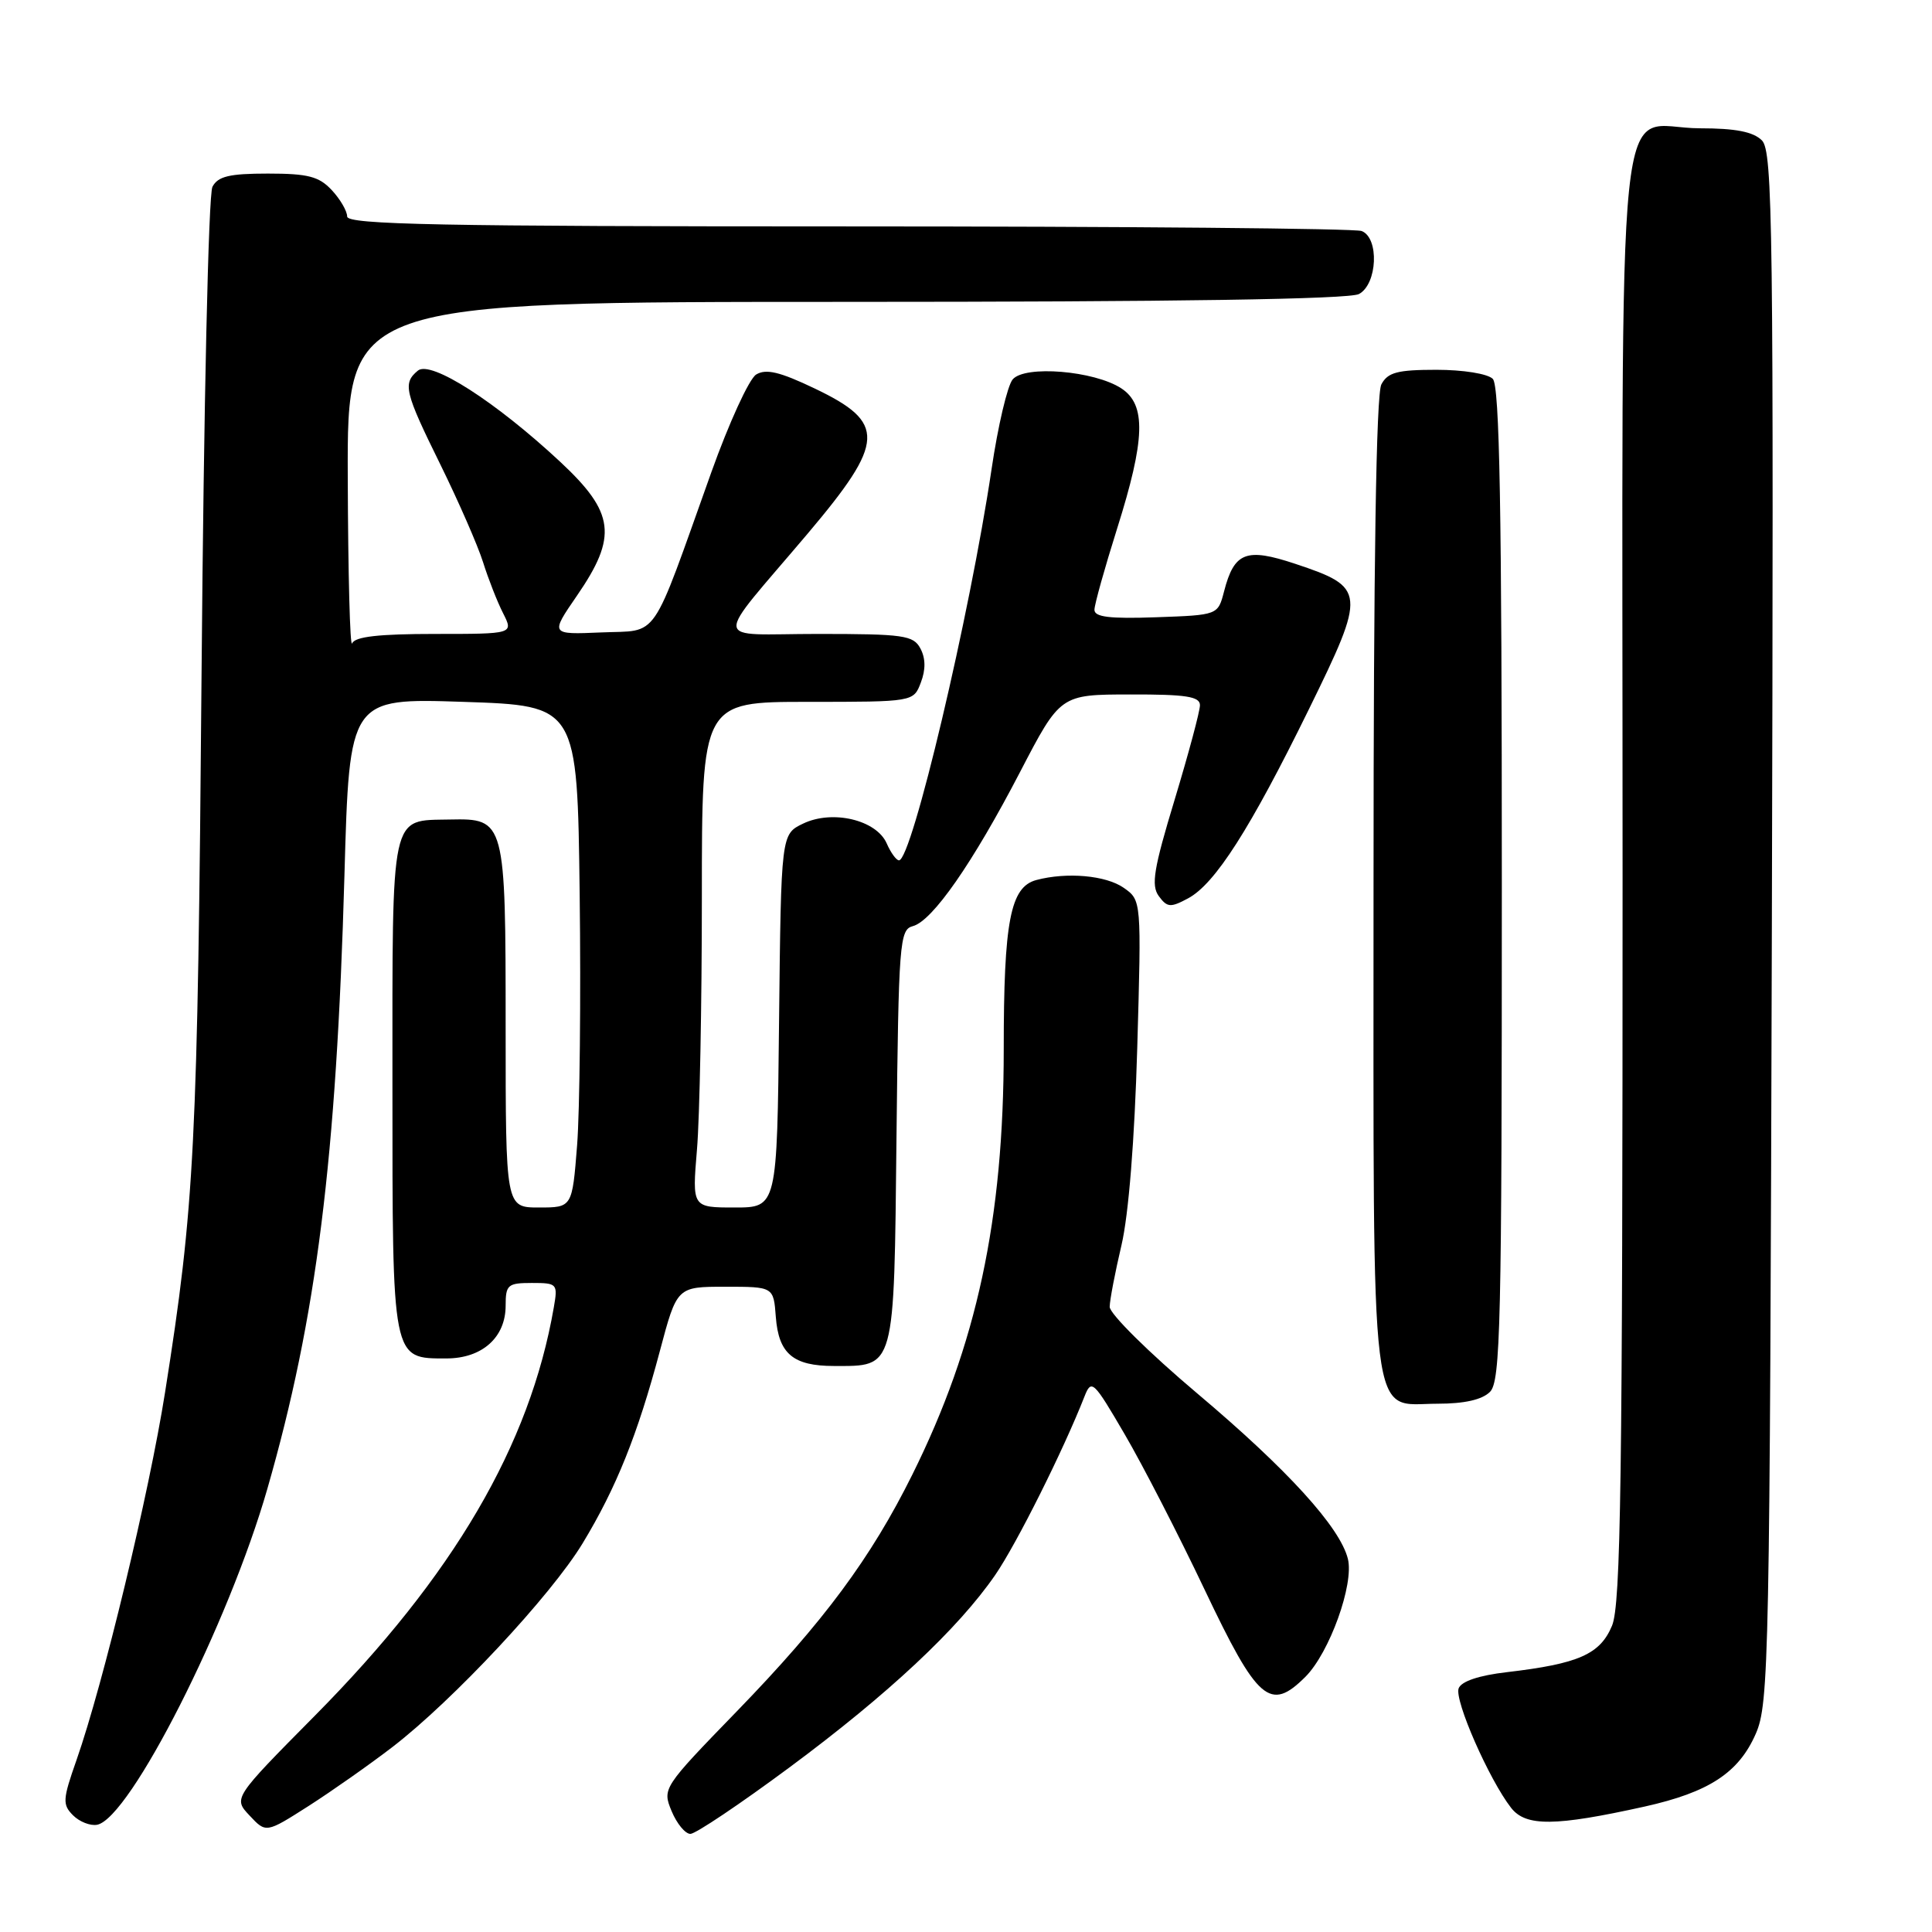 <?xml version="1.0" encoding="UTF-8" standalone="no"?>
<!DOCTYPE svg PUBLIC "-//W3C//DTD SVG 1.1//EN" "http://www.w3.org/Graphics/SVG/1.1/DTD/svg11.dtd" >
<svg xmlns="http://www.w3.org/2000/svg" xmlns:xlink="http://www.w3.org/1999/xlink" version="1.1" viewBox="0 0 256 256">
 <g >
 <path fill="currentColor"
d=" M 52.00 231.49 C 60.03 225.31 73.01 211.41 77.20 204.50 C 81.66 197.14 84.48 190.12 87.44 179.00 C 89.70 170.50 89.70 170.50 96.10 170.50 C 102.50 170.50 102.50 170.50 102.80 174.50 C 103.17 179.38 105.09 181.00 110.50 181.00 C 118.66 181.00 118.46 181.74 118.79 150.69 C 119.07 124.88 119.20 123.18 120.95 122.72 C 123.55 122.04 128.88 114.38 135.16 102.30 C 140.50 92.03 140.50 92.03 149.75 92.02 C 157.15 92.00 159.00 92.29 159.00 93.44 C 159.00 94.24 157.49 99.86 155.65 105.95 C 152.87 115.11 152.51 117.31 153.54 118.73 C 154.66 120.25 155.09 120.29 157.42 119.04 C 161.00 117.13 165.66 109.83 173.44 93.97 C 181.06 78.44 181.00 77.83 171.63 74.71 C 165.11 72.54 163.54 73.15 162.19 78.38 C 161.38 81.50 161.38 81.50 153.19 81.79 C 147.01 82.01 145.00 81.76 145.02 80.79 C 145.03 80.08 146.38 75.25 148.02 70.05 C 151.76 58.20 151.90 53.63 148.58 51.46 C 145.00 49.12 135.78 48.36 134.18 50.28 C 133.49 51.11 132.23 56.45 131.39 62.15 C 128.51 81.52 120.82 114.00 119.12 114.00 C 118.77 114.00 118.03 112.99 117.49 111.75 C 116.12 108.64 110.31 107.26 106.42 109.13 C 103.50 110.53 103.50 110.53 103.23 135.26 C 102.97 160.00 102.97 160.00 97.34 160.00 C 91.71 160.00 91.71 160.00 92.35 152.35 C 92.71 148.14 93.00 133.07 93.00 118.85 C 93.00 93.00 93.00 93.00 107.02 93.00 C 121.05 93.00 121.05 93.00 122.02 90.43 C 122.67 88.73 122.65 87.22 121.96 85.93 C 121.03 84.18 119.76 84.00 108.37 84.00 C 94.13 84.00 94.30 85.75 107.07 70.65 C 117.31 58.52 117.43 56.01 107.98 51.49 C 103.32 49.26 101.49 48.83 100.19 49.63 C 99.26 50.21 96.59 56.04 94.25 62.59 C 86.09 85.42 87.44 83.46 79.67 83.80 C 72.90 84.09 72.90 84.09 76.45 78.93 C 81.85 71.08 81.46 67.94 74.25 61.21 C 65.68 53.22 57.07 47.70 55.37 49.11 C 53.33 50.80 53.60 51.92 58.38 61.61 C 60.78 66.50 63.32 72.30 64.01 74.50 C 64.70 76.70 65.89 79.74 66.66 81.25 C 68.05 84.00 68.05 84.00 57.61 84.00 C 50.19 84.00 47.02 84.36 46.66 85.25 C 46.38 85.94 46.12 76.04 46.08 63.25 C 46.00 40.00 46.00 40.00 112.07 40.00 C 155.69 40.00 178.79 39.65 180.07 38.96 C 182.52 37.65 182.78 31.51 180.42 30.61 C 179.55 30.27 148.95 30.00 112.42 30.00 C 58.29 30.00 46.00 29.76 46.00 28.69 C 46.00 27.97 45.08 26.39 43.96 25.19 C 42.27 23.38 40.82 23.00 35.50 23.00 C 30.40 23.00 28.88 23.36 28.15 24.75 C 27.62 25.74 27.00 53.76 26.71 89.00 C 26.19 151.97 25.80 159.67 21.87 184.50 C 19.76 197.87 13.69 223.08 10.13 233.24 C 8.30 238.44 8.26 239.12 9.68 240.54 C 10.54 241.40 11.97 241.96 12.87 241.79 C 17.22 240.95 30.30 215.15 35.43 197.26 C 41.94 174.62 44.58 153.58 45.64 116.00 C 46.30 92.50 46.30 92.50 61.40 93.00 C 76.50 93.50 76.50 93.50 76.81 118.50 C 76.98 132.25 76.82 147.21 76.47 151.75 C 75.82 160.00 75.82 160.00 71.41 160.00 C 67.00 160.00 67.00 160.00 67.00 136.19 C 67.00 108.67 66.94 108.44 59.62 108.59 C 51.65 108.76 52.00 107.15 52.00 143.79 C 52.00 180.48 51.90 180.00 59.15 180.00 C 63.88 180.00 67.00 177.22 67.00 173.00 C 67.00 170.24 67.28 170.00 70.47 170.00 C 73.84 170.00 73.93 170.10 73.38 173.25 C 70.21 191.52 60.10 208.78 41.70 227.36 C 30.90 238.27 30.90 238.27 33.08 240.58 C 35.25 242.90 35.25 242.90 40.88 239.31 C 43.97 237.33 48.98 233.81 52.00 231.49 Z  M 104.61 234.19 C 117.71 224.48 126.97 215.81 131.88 208.68 C 134.70 204.58 140.91 192.16 143.70 185.04 C 144.62 182.70 144.89 182.96 149.01 190.02 C 151.41 194.12 156.17 203.38 159.60 210.60 C 166.65 225.44 168.29 226.86 172.98 222.18 C 176.17 218.98 179.44 209.90 178.60 206.55 C 177.55 202.35 170.59 194.71 158.67 184.66 C 152.24 179.24 147.02 174.07 147.04 173.16 C 147.05 172.25 147.76 168.57 148.60 165.00 C 149.55 160.97 150.34 151.04 150.69 138.89 C 151.25 119.29 151.25 119.29 148.90 117.64 C 146.54 115.99 141.36 115.53 137.31 116.61 C 133.87 117.54 133.00 122.07 133.00 139.04 C 133.00 161.57 129.43 178.20 120.89 195.39 C 115.40 206.46 109.15 214.88 97.66 226.73 C 87.82 236.87 87.75 236.98 88.99 239.98 C 89.68 241.64 90.80 243.00 91.48 243.00 C 92.17 243.00 98.08 239.03 104.61 234.19 Z  M 217.92 239.38 C 226.45 237.48 230.39 234.90 232.65 229.73 C 234.40 225.72 234.51 220.21 234.78 122.85 C 235.03 29.89 234.90 20.05 233.46 18.60 C 232.31 17.46 229.97 17.00 225.26 17.00 C 213.86 17.00 215.00 5.97 215.00 116.19 C 215.00 196.21 214.77 212.62 213.60 215.42 C 212.02 219.20 209.17 220.46 199.67 221.57 C 195.97 222.00 193.64 222.78 193.28 223.71 C 192.68 225.27 197.32 235.82 200.23 239.55 C 202.18 242.05 206.06 242.01 217.92 239.38 Z  M 197.43 184.43 C 198.83 183.03 199.00 175.55 199.00 117.13 C 199.00 67.34 198.71 51.11 197.80 50.20 C 197.12 49.52 193.87 49.00 190.34 49.00 C 185.16 49.00 183.89 49.34 183.04 50.93 C 182.35 52.21 182.00 74.77 182.00 117.21 C 182.00 190.95 181.39 186.00 190.49 186.00 C 194.04 186.00 196.39 185.47 197.43 184.43 Z "/>
</g>
</svg>